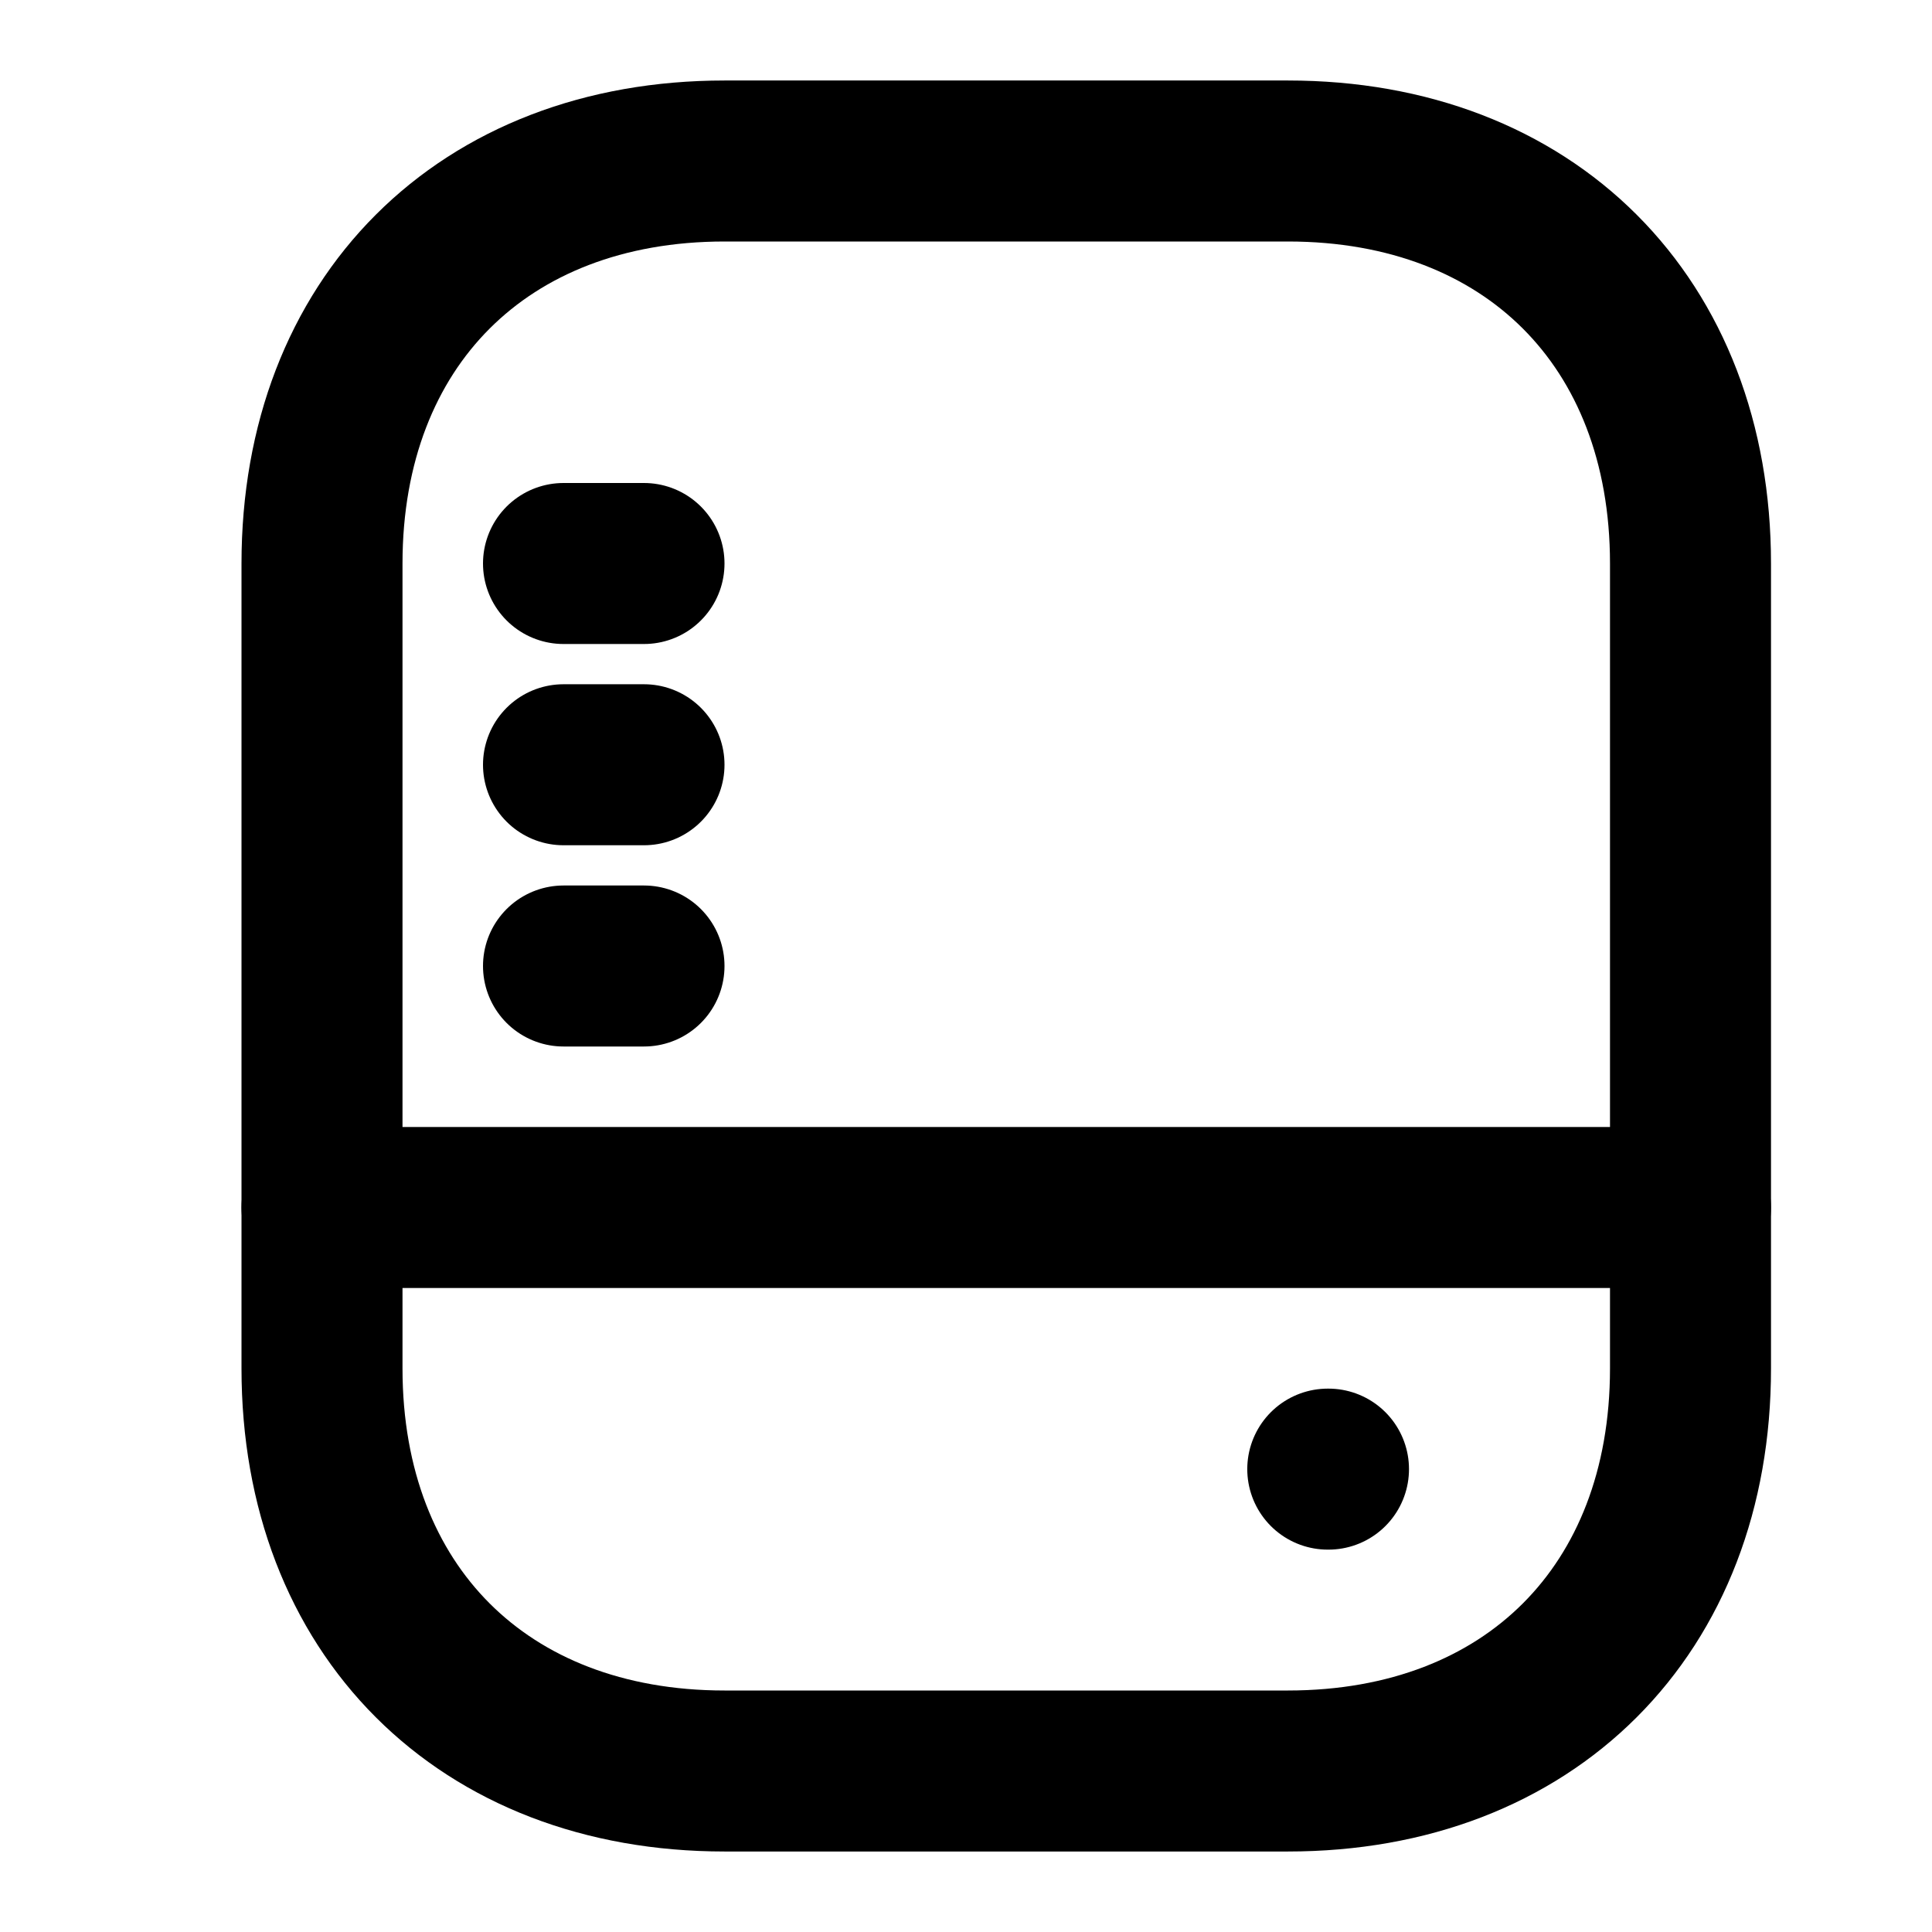 <svg xmlns="http://www.w3.org/2000/svg" width="24" height="24" viewBox="0 0 24 24" fill="none" stroke="currentColor" stroke-width="2" stroke-linecap="round" stroke-linejoin="round" >
  <path d="M16 22H9C6 22 4 20 4 17V7C4 4 6 2 9 2H16C19 2 21 4 21 7V17C21 20 19 22 16 22Z"/>
  <path d="M4 15H21"/>
  <path d="M7 12H8"/>
  <path d="M7 9.5H8"/>
  <path d="M7 7H8"/>
  <path d="M16.494 18.25H16.503"/>
  </svg>